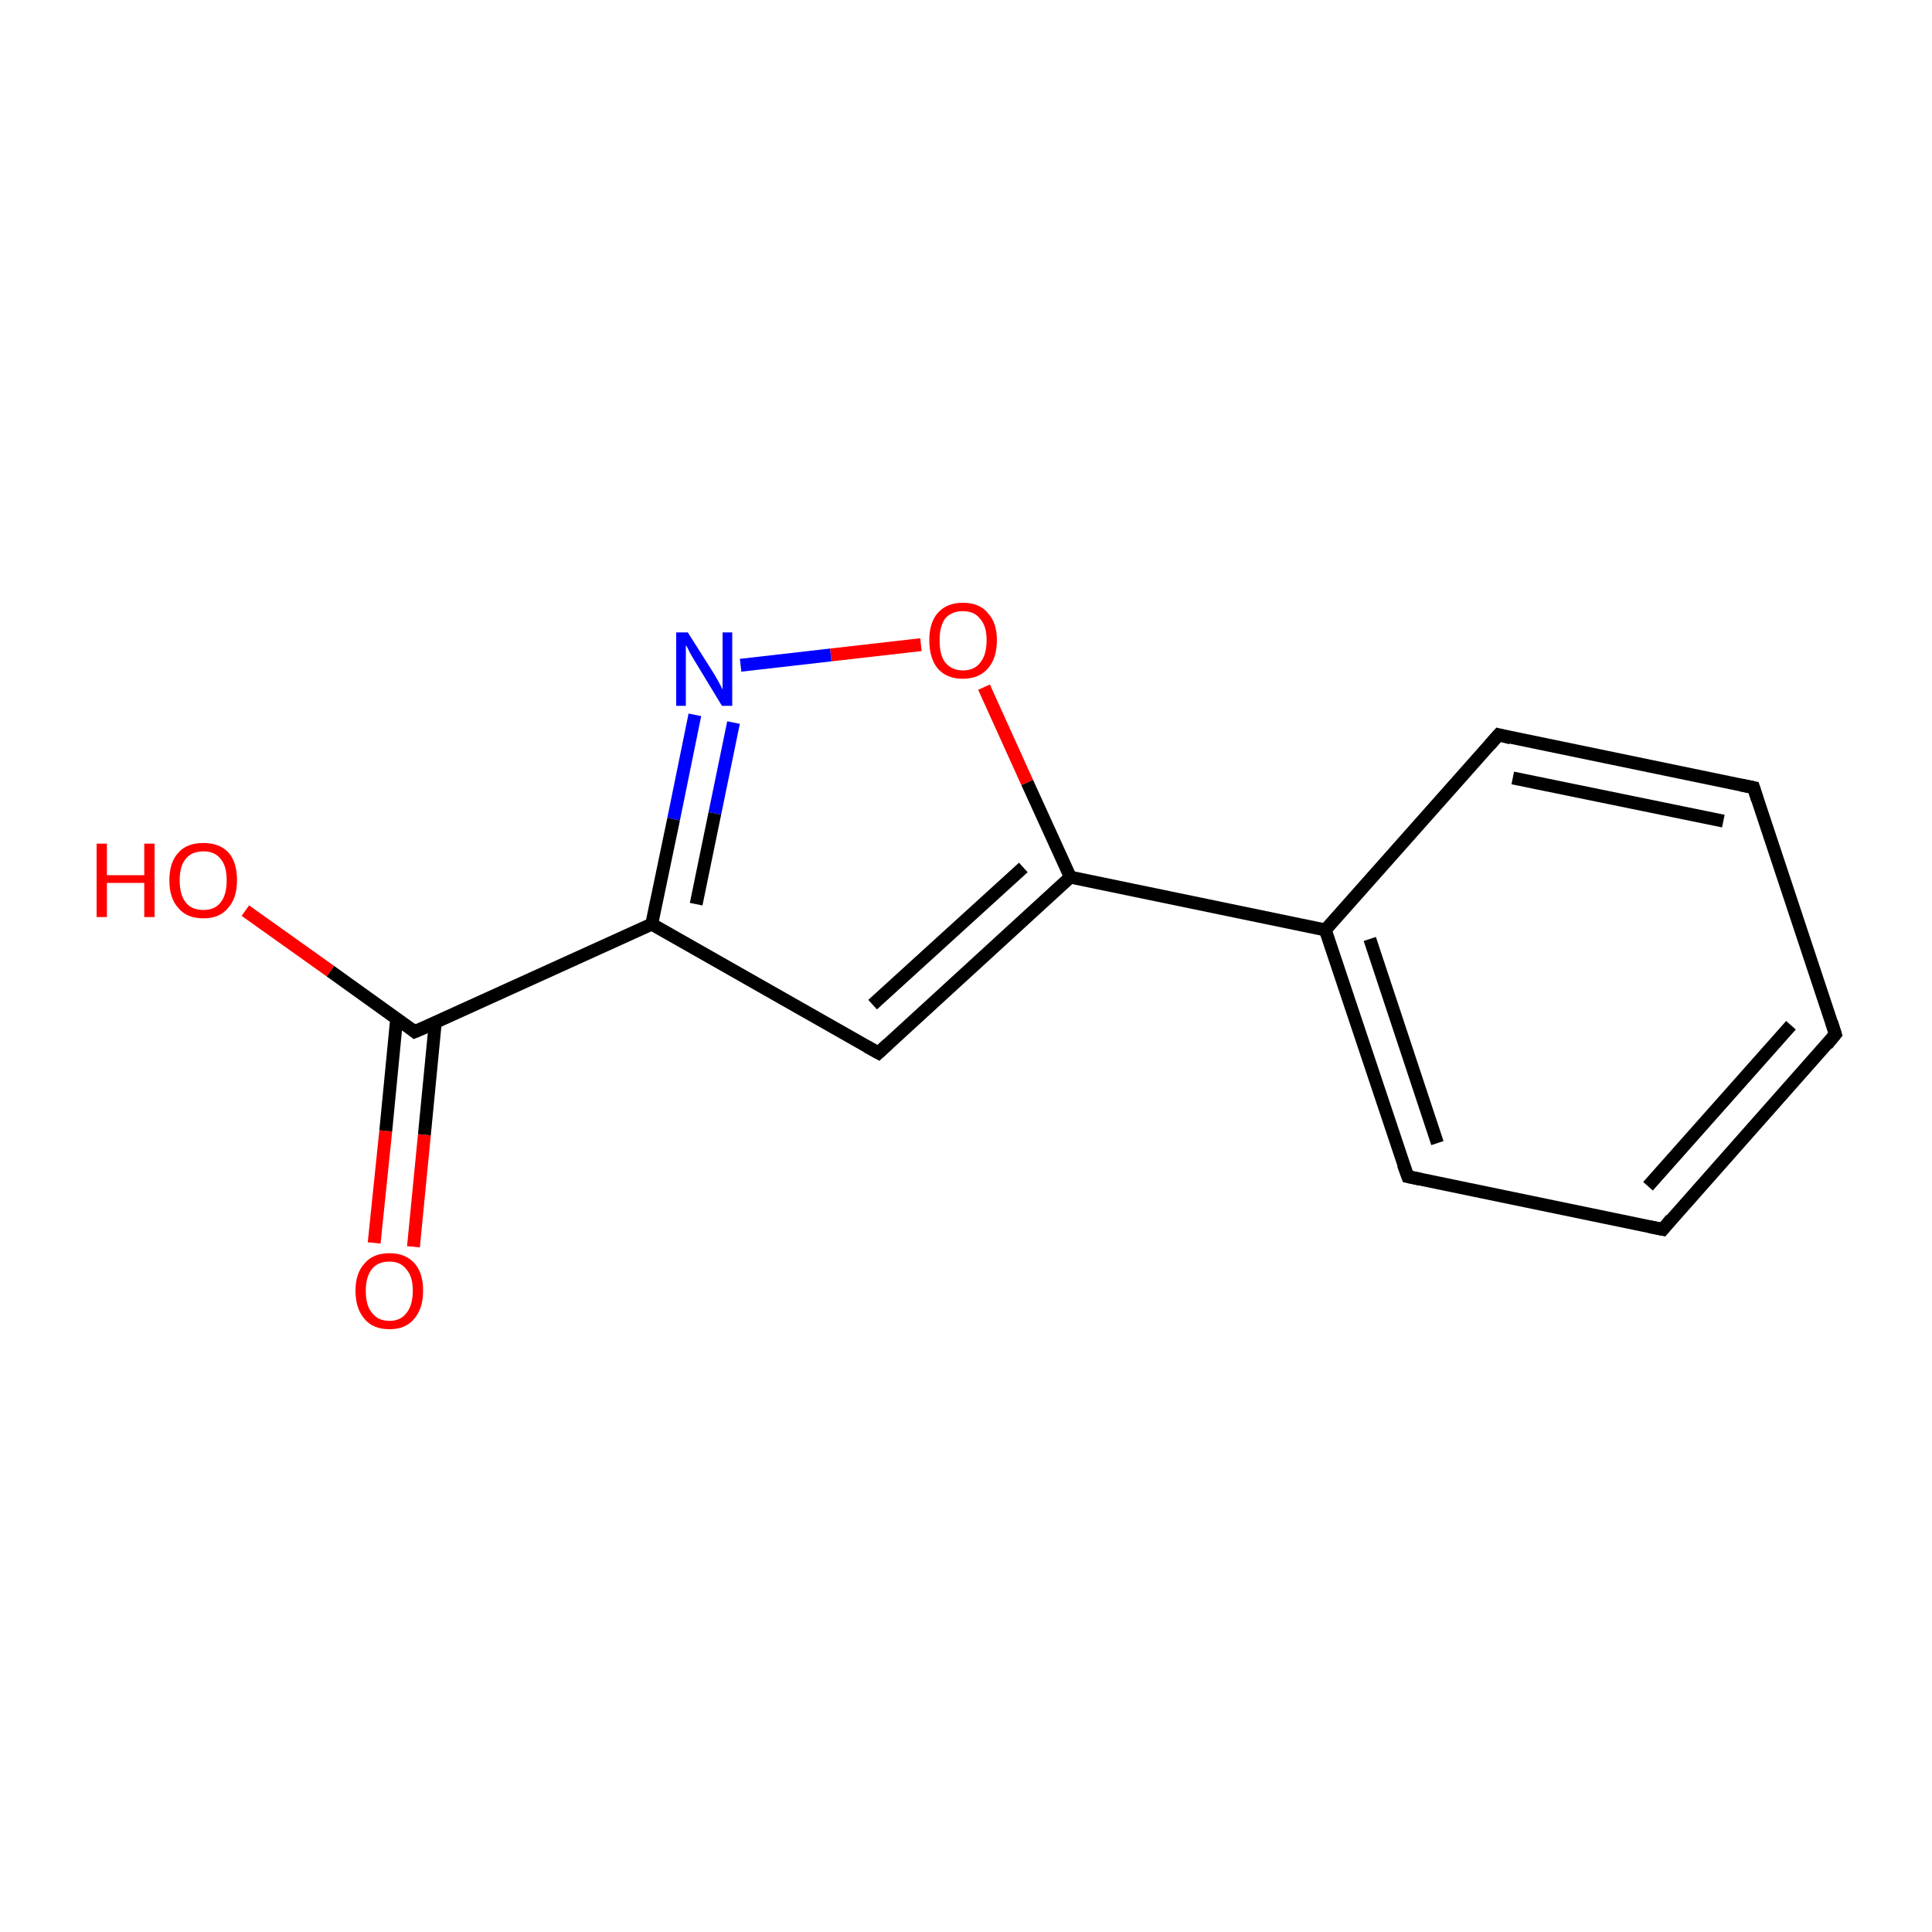<?xml version='1.0' encoding='iso-8859-1'?>
<svg version='1.1' baseProfile='full'
              xmlns='http://www.w3.org/2000/svg'
                      xmlns:rdkit='http://www.rdkit.org/xml'
                      xmlns:xlink='http://www.w3.org/1999/xlink'
                  xml:space='preserve'
width='300px' height='300px' viewBox='0 0 300 300'>
<!-- END OF HEADER -->
<rect style='opacity:1.0;fill:#FFFFFF;stroke:none' width='300.0' height='300.0' x='0.0' y='0.0'> </rect>
<path class='bond-0 atom-0 atom-1' d='M 58.1,193.0 L 59.9,175.6' style='fill:none;fill-rule:evenodd;stroke:#FF0000;stroke-width:2.0px;stroke-linecap:butt;stroke-linejoin:miter;stroke-opacity:1' />
<path class='bond-0 atom-0 atom-1' d='M 59.9,175.6 L 61.6,158.1' style='fill:none;fill-rule:evenodd;stroke:#000000;stroke-width:2.0px;stroke-linecap:butt;stroke-linejoin:miter;stroke-opacity:1' />
<path class='bond-0 atom-0 atom-1' d='M 64.2,193.6 L 65.9,176.2' style='fill:none;fill-rule:evenodd;stroke:#FF0000;stroke-width:2.0px;stroke-linecap:butt;stroke-linejoin:miter;stroke-opacity:1' />
<path class='bond-0 atom-0 atom-1' d='M 65.9,176.2 L 67.6,158.7' style='fill:none;fill-rule:evenodd;stroke:#000000;stroke-width:2.0px;stroke-linecap:butt;stroke-linejoin:miter;stroke-opacity:1' />
<path class='bond-1 atom-1 atom-2' d='M 64.4,160.2 L 51.3,150.8' style='fill:none;fill-rule:evenodd;stroke:#000000;stroke-width:2.0px;stroke-linecap:butt;stroke-linejoin:miter;stroke-opacity:1' />
<path class='bond-1 atom-1 atom-2' d='M 51.3,150.8 L 38.1,141.4' style='fill:none;fill-rule:evenodd;stroke:#FF0000;stroke-width:2.0px;stroke-linecap:butt;stroke-linejoin:miter;stroke-opacity:1' />
<path class='bond-2 atom-1 atom-3' d='M 64.4,160.2 L 101.2,143.5' style='fill:none;fill-rule:evenodd;stroke:#000000;stroke-width:2.0px;stroke-linecap:butt;stroke-linejoin:miter;stroke-opacity:1' />
<path class='bond-3 atom-3 atom-4' d='M 101.2,143.5 L 136.4,163.5' style='fill:none;fill-rule:evenodd;stroke:#000000;stroke-width:2.0px;stroke-linecap:butt;stroke-linejoin:miter;stroke-opacity:1' />
<path class='bond-4 atom-4 atom-5' d='M 136.4,163.5 L 166.2,136.2' style='fill:none;fill-rule:evenodd;stroke:#000000;stroke-width:2.0px;stroke-linecap:butt;stroke-linejoin:miter;stroke-opacity:1' />
<path class='bond-4 atom-4 atom-5' d='M 135.5,156.0 L 158.9,134.7' style='fill:none;fill-rule:evenodd;stroke:#000000;stroke-width:2.0px;stroke-linecap:butt;stroke-linejoin:miter;stroke-opacity:1' />
<path class='bond-5 atom-5 atom-6' d='M 166.2,136.2 L 205.8,144.4' style='fill:none;fill-rule:evenodd;stroke:#000000;stroke-width:2.0px;stroke-linecap:butt;stroke-linejoin:miter;stroke-opacity:1' />
<path class='bond-6 atom-6 atom-7' d='M 205.8,144.4 L 218.6,182.7' style='fill:none;fill-rule:evenodd;stroke:#000000;stroke-width:2.0px;stroke-linecap:butt;stroke-linejoin:miter;stroke-opacity:1' />
<path class='bond-6 atom-6 atom-7' d='M 212.7,145.8 L 223.2,177.5' style='fill:none;fill-rule:evenodd;stroke:#000000;stroke-width:2.0px;stroke-linecap:butt;stroke-linejoin:miter;stroke-opacity:1' />
<path class='bond-7 atom-7 atom-8' d='M 218.6,182.7 L 258.2,190.9' style='fill:none;fill-rule:evenodd;stroke:#000000;stroke-width:2.0px;stroke-linecap:butt;stroke-linejoin:miter;stroke-opacity:1' />
<path class='bond-8 atom-8 atom-9' d='M 258.2,190.9 L 285.0,160.6' style='fill:none;fill-rule:evenodd;stroke:#000000;stroke-width:2.0px;stroke-linecap:butt;stroke-linejoin:miter;stroke-opacity:1' />
<path class='bond-8 atom-8 atom-9' d='M 255.9,184.2 L 278.1,159.2' style='fill:none;fill-rule:evenodd;stroke:#000000;stroke-width:2.0px;stroke-linecap:butt;stroke-linejoin:miter;stroke-opacity:1' />
<path class='bond-9 atom-9 atom-10' d='M 285.0,160.6 L 272.3,122.3' style='fill:none;fill-rule:evenodd;stroke:#000000;stroke-width:2.0px;stroke-linecap:butt;stroke-linejoin:miter;stroke-opacity:1' />
<path class='bond-10 atom-10 atom-11' d='M 272.3,122.3 L 232.7,114.1' style='fill:none;fill-rule:evenodd;stroke:#000000;stroke-width:2.0px;stroke-linecap:butt;stroke-linejoin:miter;stroke-opacity:1' />
<path class='bond-10 atom-10 atom-11' d='M 267.6,127.5 L 234.9,120.8' style='fill:none;fill-rule:evenodd;stroke:#000000;stroke-width:2.0px;stroke-linecap:butt;stroke-linejoin:miter;stroke-opacity:1' />
<path class='bond-11 atom-5 atom-12' d='M 166.2,136.2 L 159.5,121.5' style='fill:none;fill-rule:evenodd;stroke:#000000;stroke-width:2.0px;stroke-linecap:butt;stroke-linejoin:miter;stroke-opacity:1' />
<path class='bond-11 atom-5 atom-12' d='M 159.5,121.5 L 152.8,106.7' style='fill:none;fill-rule:evenodd;stroke:#FF0000;stroke-width:2.0px;stroke-linecap:butt;stroke-linejoin:miter;stroke-opacity:1' />
<path class='bond-12 atom-12 atom-13' d='M 143.0,100.1 L 129.0,101.7' style='fill:none;fill-rule:evenodd;stroke:#FF0000;stroke-width:2.0px;stroke-linecap:butt;stroke-linejoin:miter;stroke-opacity:1' />
<path class='bond-12 atom-12 atom-13' d='M 129.0,101.7 L 115.0,103.3' style='fill:none;fill-rule:evenodd;stroke:#0000FF;stroke-width:2.0px;stroke-linecap:butt;stroke-linejoin:miter;stroke-opacity:1' />
<path class='bond-13 atom-13 atom-3' d='M 107.9,111.0 L 104.6,127.2' style='fill:none;fill-rule:evenodd;stroke:#0000FF;stroke-width:2.0px;stroke-linecap:butt;stroke-linejoin:miter;stroke-opacity:1' />
<path class='bond-13 atom-13 atom-3' d='M 104.6,127.2 L 101.2,143.5' style='fill:none;fill-rule:evenodd;stroke:#000000;stroke-width:2.0px;stroke-linecap:butt;stroke-linejoin:miter;stroke-opacity:1' />
<path class='bond-13 atom-13 atom-3' d='M 113.9,112.2 L 111.0,126.3' style='fill:none;fill-rule:evenodd;stroke:#0000FF;stroke-width:2.0px;stroke-linecap:butt;stroke-linejoin:miter;stroke-opacity:1' />
<path class='bond-13 atom-13 atom-3' d='M 111.0,126.3 L 108.1,140.4' style='fill:none;fill-rule:evenodd;stroke:#000000;stroke-width:2.0px;stroke-linecap:butt;stroke-linejoin:miter;stroke-opacity:1' />
<path class='bond-14 atom-11 atom-6' d='M 232.7,114.1 L 205.8,144.4' style='fill:none;fill-rule:evenodd;stroke:#000000;stroke-width:2.0px;stroke-linecap:butt;stroke-linejoin:miter;stroke-opacity:1' />
<path d='M 63.8,159.7 L 64.4,160.2 L 66.3,159.4' style='fill:none;stroke:#000000;stroke-width:2.0px;stroke-linecap:butt;stroke-linejoin:miter;stroke-miterlimit:10;stroke-opacity:1;' />
<path d='M 134.6,162.5 L 136.4,163.5 L 137.9,162.1' style='fill:none;stroke:#000000;stroke-width:2.0px;stroke-linecap:butt;stroke-linejoin:miter;stroke-miterlimit:10;stroke-opacity:1;' />
<path d='M 217.9,180.8 L 218.6,182.7 L 220.5,183.1' style='fill:none;stroke:#000000;stroke-width:2.0px;stroke-linecap:butt;stroke-linejoin:miter;stroke-miterlimit:10;stroke-opacity:1;' />
<path d='M 256.2,190.5 L 258.2,190.9 L 259.5,189.3' style='fill:none;stroke:#000000;stroke-width:2.0px;stroke-linecap:butt;stroke-linejoin:miter;stroke-miterlimit:10;stroke-opacity:1;' />
<path d='M 283.7,162.2 L 285.0,160.6 L 284.4,158.7' style='fill:none;stroke:#000000;stroke-width:2.0px;stroke-linecap:butt;stroke-linejoin:miter;stroke-miterlimit:10;stroke-opacity:1;' />
<path d='M 272.9,124.2 L 272.3,122.3 L 270.3,121.9' style='fill:none;stroke:#000000;stroke-width:2.0px;stroke-linecap:butt;stroke-linejoin:miter;stroke-miterlimit:10;stroke-opacity:1;' />
<path d='M 234.6,114.6 L 232.7,114.1 L 231.3,115.7' style='fill:none;stroke:#000000;stroke-width:2.0px;stroke-linecap:butt;stroke-linejoin:miter;stroke-miterlimit:10;stroke-opacity:1;' />
<path class='atom-0' d='M 55.2 200.4
Q 55.2 197.7, 56.6 196.2
Q 57.9 194.6, 60.5 194.6
Q 63.0 194.6, 64.4 196.2
Q 65.7 197.7, 65.7 200.4
Q 65.7 203.2, 64.3 204.8
Q 63.0 206.4, 60.5 206.4
Q 57.9 206.4, 56.6 204.8
Q 55.2 203.2, 55.2 200.4
M 60.5 205.1
Q 62.2 205.1, 63.1 203.9
Q 64.1 202.7, 64.1 200.4
Q 64.1 198.2, 63.1 197.1
Q 62.2 195.9, 60.5 195.9
Q 58.7 195.9, 57.8 197.0
Q 56.8 198.2, 56.8 200.4
Q 56.8 202.8, 57.8 203.9
Q 58.7 205.1, 60.5 205.1
' fill='#FF0000'/>
<path class='atom-2' d='M 15.0 131.0
L 16.6 131.0
L 16.6 135.9
L 22.4 135.9
L 22.4 131.0
L 24.0 131.0
L 24.0 142.4
L 22.4 142.4
L 22.4 137.1
L 16.6 137.1
L 16.6 142.4
L 15.0 142.4
L 15.0 131.0
' fill='#FF0000'/>
<path class='atom-2' d='M 26.3 136.7
Q 26.3 133.9, 27.7 132.4
Q 29.0 130.9, 31.6 130.9
Q 34.1 130.9, 35.5 132.4
Q 36.8 133.9, 36.8 136.7
Q 36.8 139.5, 35.4 141.0
Q 34.1 142.6, 31.6 142.6
Q 29.0 142.6, 27.7 141.0
Q 26.3 139.5, 26.3 136.7
M 31.6 141.3
Q 33.3 141.3, 34.2 140.2
Q 35.2 139.0, 35.2 136.7
Q 35.2 134.4, 34.2 133.3
Q 33.3 132.2, 31.6 132.2
Q 29.8 132.2, 28.9 133.3
Q 27.9 134.4, 27.9 136.7
Q 27.9 139.0, 28.9 140.2
Q 29.8 141.3, 31.6 141.3
' fill='#FF0000'/>
<path class='atom-12' d='M 144.3 99.4
Q 144.3 96.7, 145.6 95.2
Q 147.0 93.6, 149.5 93.6
Q 152.1 93.6, 153.4 95.2
Q 154.8 96.7, 154.8 99.4
Q 154.8 102.2, 153.4 103.8
Q 152.0 105.4, 149.5 105.4
Q 147.0 105.4, 145.6 103.8
Q 144.3 102.2, 144.3 99.4
M 149.5 104.1
Q 151.3 104.1, 152.2 102.9
Q 153.2 101.7, 153.2 99.4
Q 153.2 97.2, 152.2 96.1
Q 151.3 94.9, 149.5 94.9
Q 147.8 94.9, 146.8 96.0
Q 145.9 97.2, 145.9 99.4
Q 145.9 101.8, 146.8 102.9
Q 147.8 104.1, 149.5 104.1
' fill='#FF0000'/>
<path class='atom-13' d='M 106.8 98.2
L 110.6 104.2
Q 111.0 104.8, 111.6 105.9
Q 112.2 107.0, 112.2 107.1
L 112.2 98.2
L 113.7 98.2
L 113.7 109.6
L 112.1 109.6
L 108.1 103.0
Q 107.6 102.2, 107.1 101.3
Q 106.7 100.4, 106.5 100.2
L 106.5 109.6
L 105.0 109.6
L 105.0 98.2
L 106.8 98.2
' fill='#0000FF'/>
</svg>
